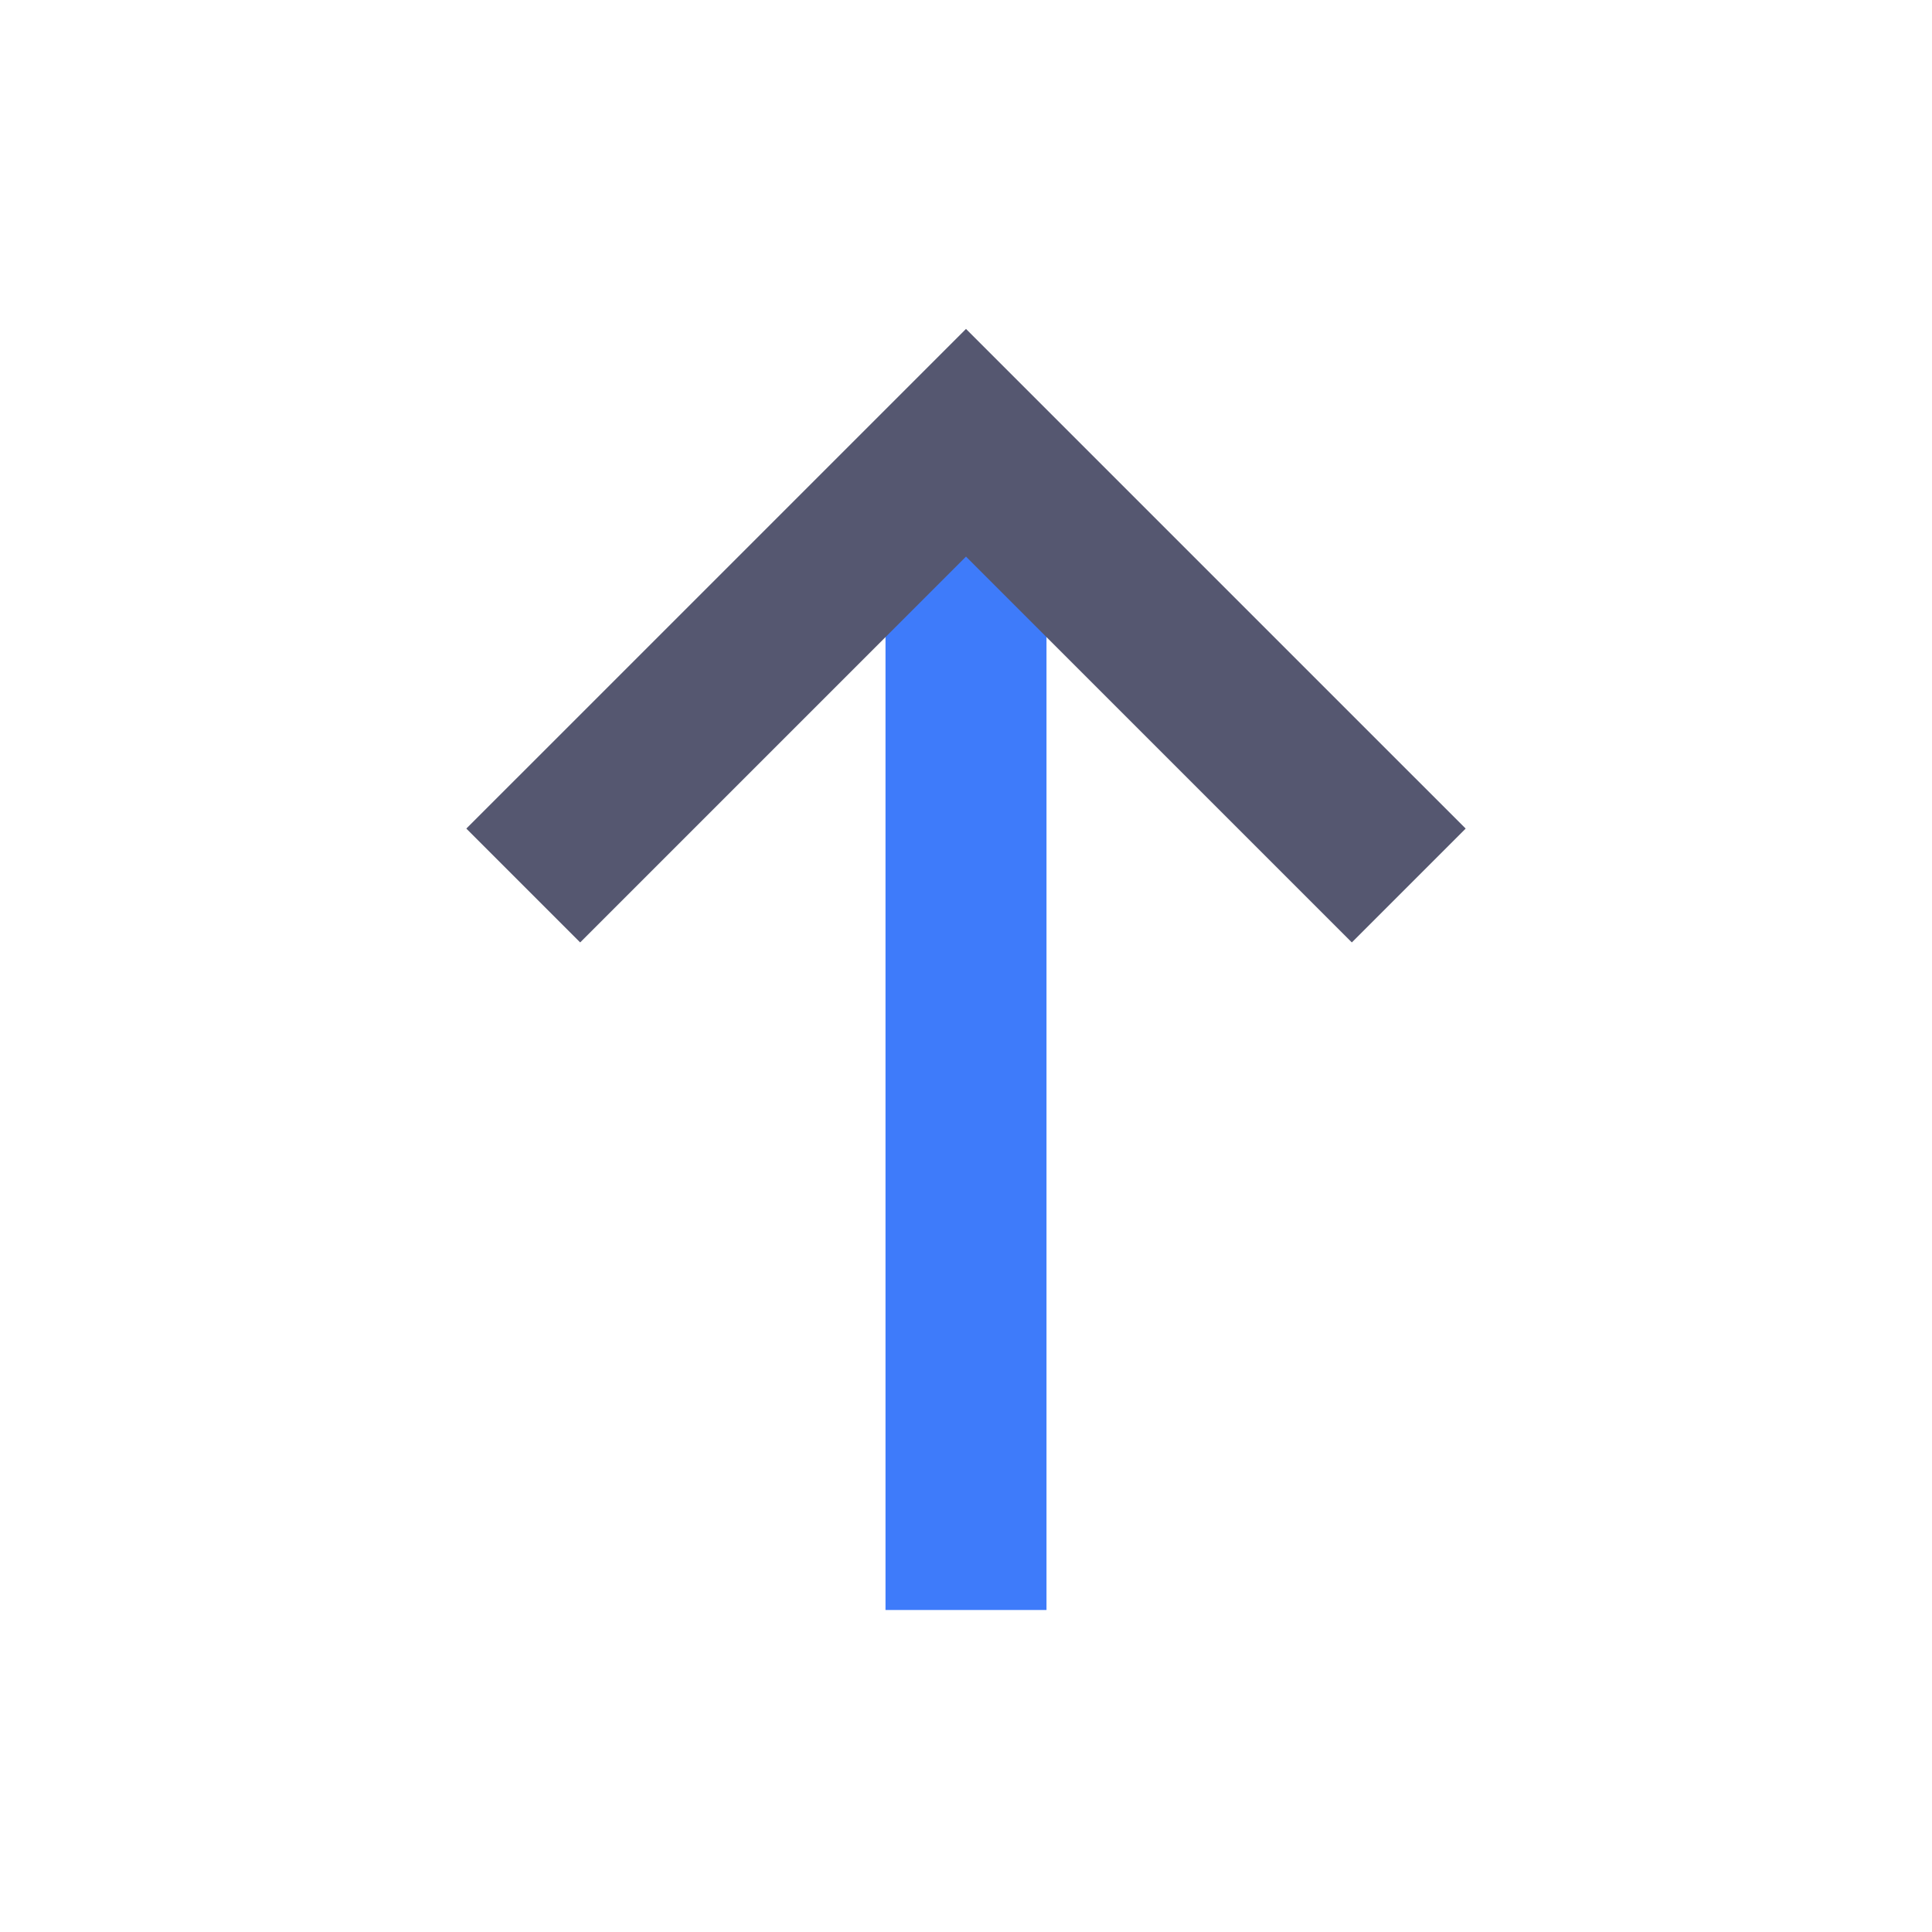<svg width="24" height="24" viewBox="0 0 24 24" fill="none" xmlns="http://www.w3.org/2000/svg">
<path d="M12 5.5L12 20" stroke="#3E7BFA" stroke-width="2"/>
<path d="M6.5 11L12 5.5L17.5 11" stroke="#555770" stroke-width="2"/>
</svg>
